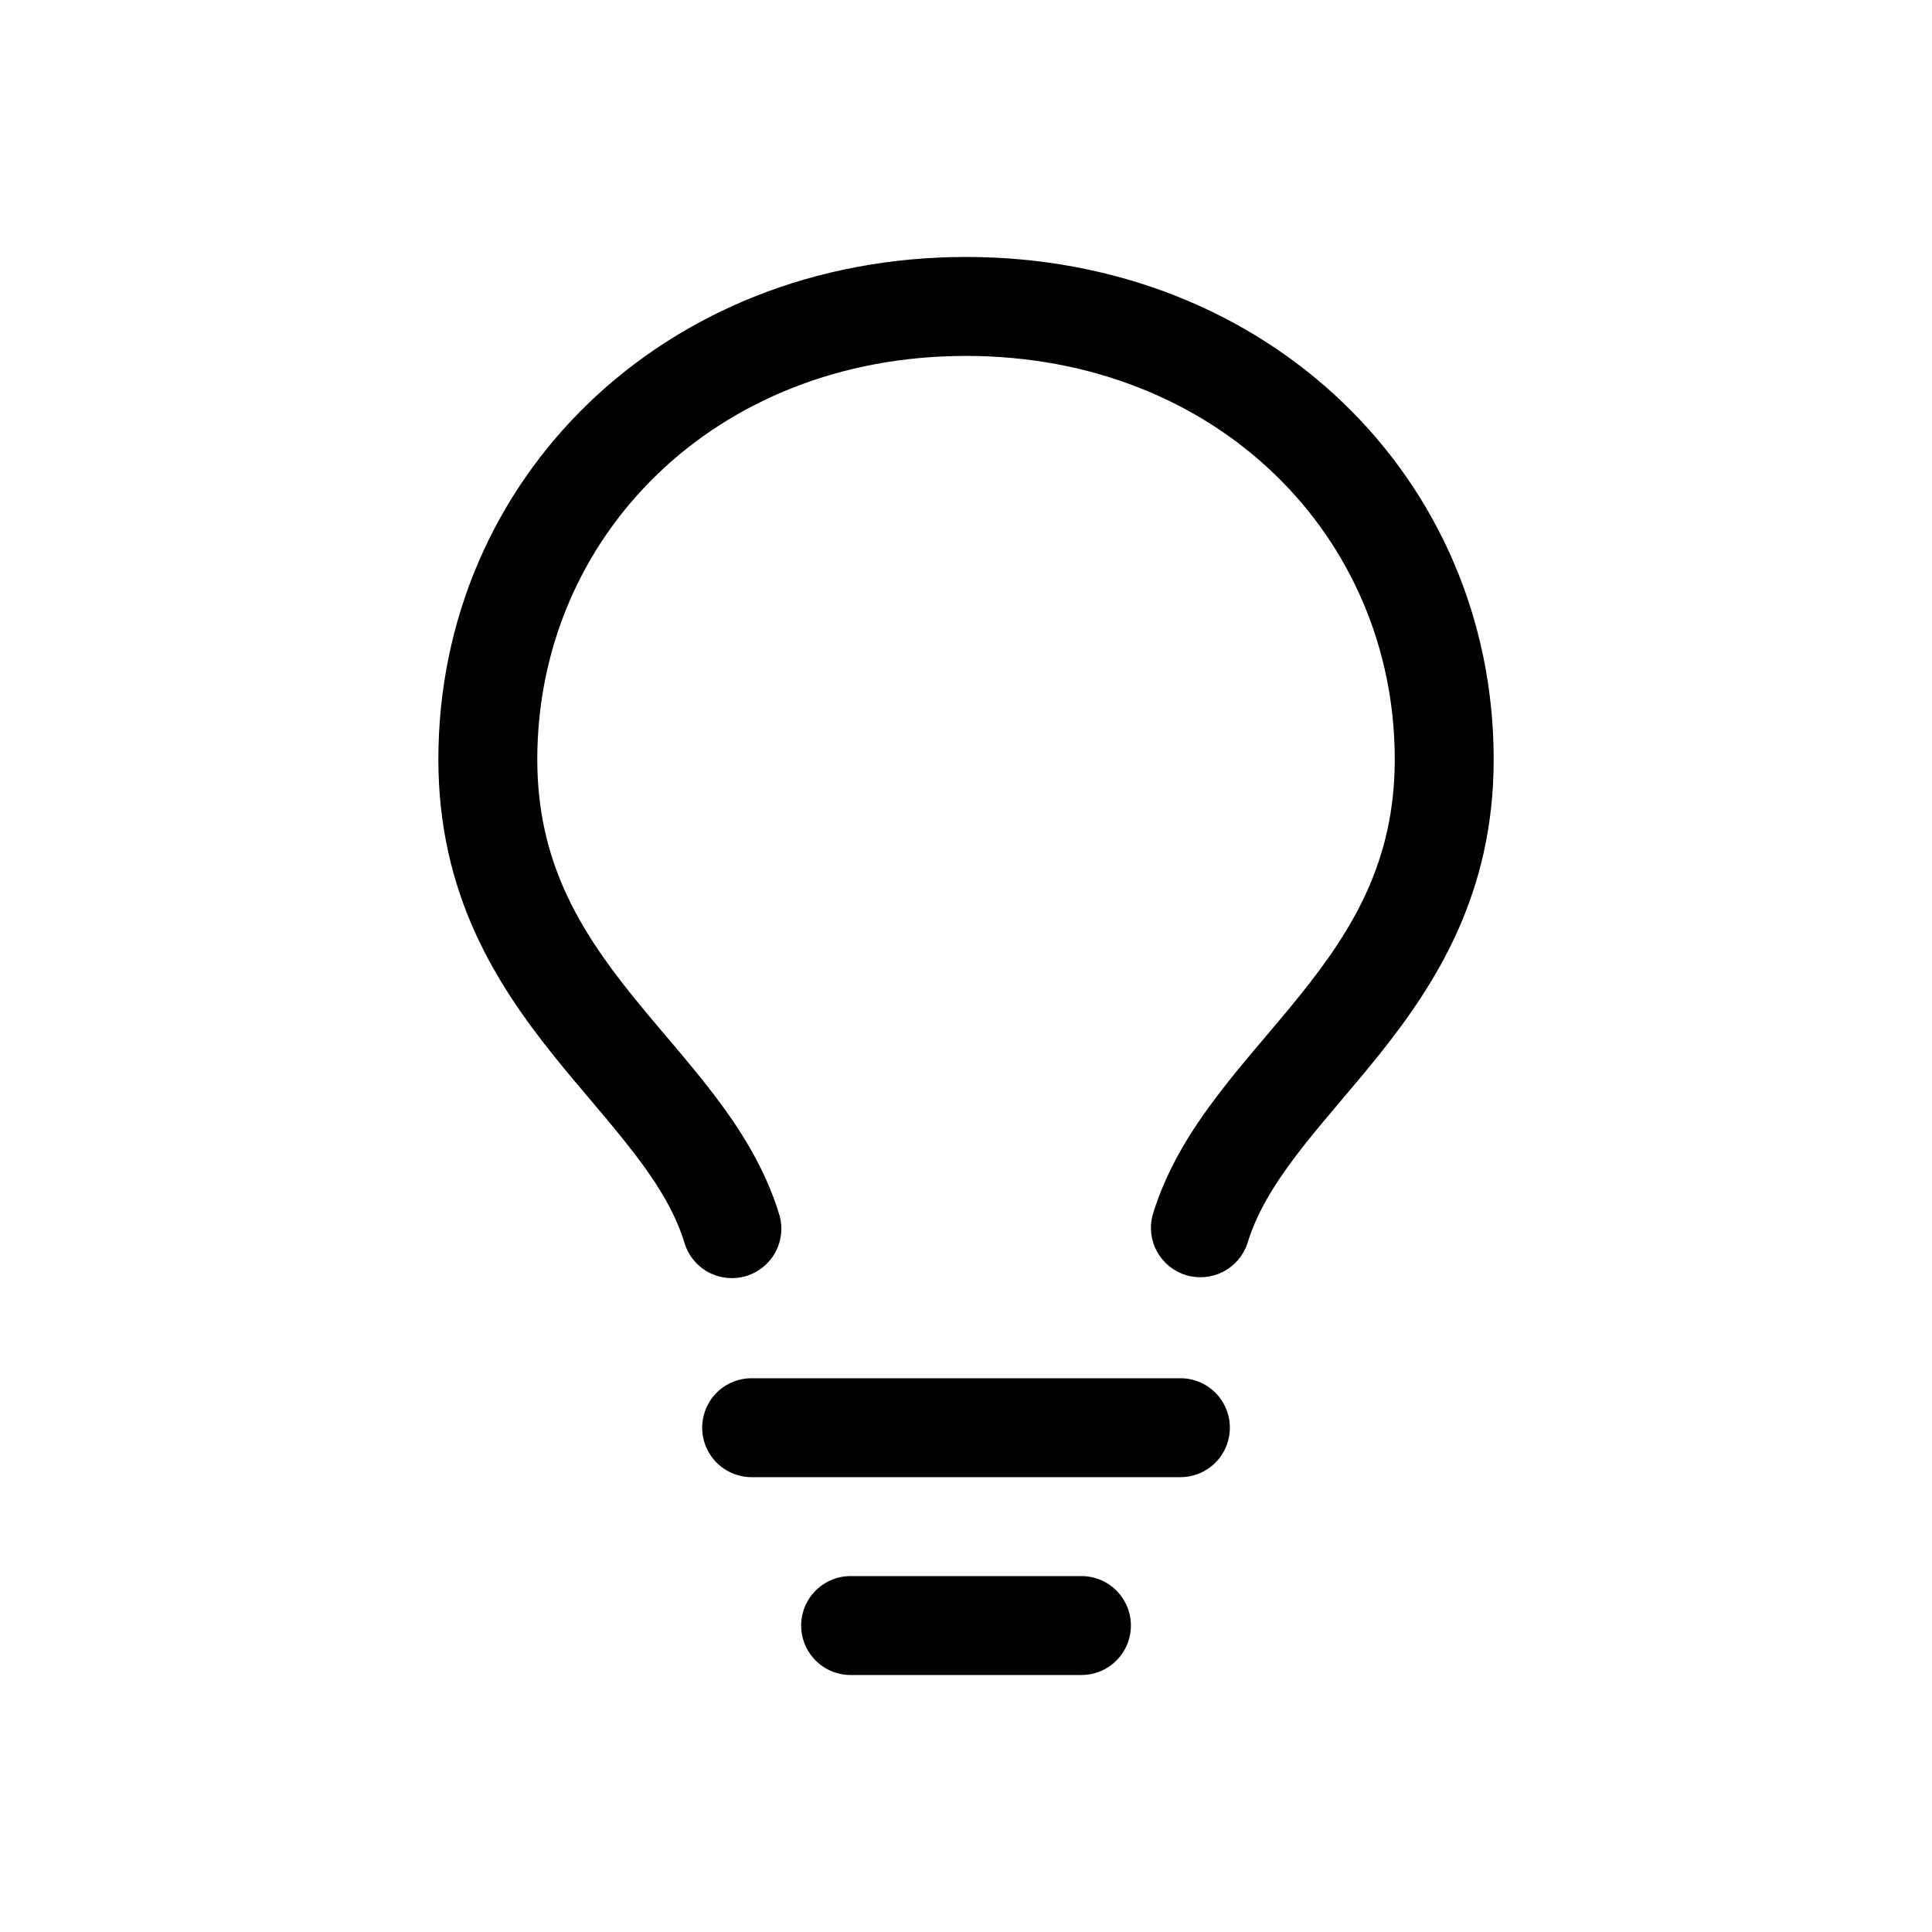 <svg width="40" height="40" viewBox="0 0 40 40" fill="none" xmlns="http://www.w3.org/2000/svg">
<path d="M20 7.369C14.798 7.369 11.124 11.114 11.124 15.724C11.124 17.822 11.988 19.236 13.07 20.586C13.305 20.879 13.544 21.162 13.79 21.453L13.921 21.606C14.208 21.947 14.504 22.299 14.781 22.663C15.333 23.388 15.851 24.203 16.14 25.167C16.211 25.425 16.178 25.7 16.049 25.934C15.919 26.168 15.704 26.342 15.448 26.419C15.192 26.496 14.916 26.47 14.678 26.346C14.441 26.223 14.262 26.011 14.179 25.757C13.991 25.129 13.637 24.542 13.151 23.904C12.894 23.572 12.629 23.247 12.356 22.929L12.231 22.779C11.985 22.489 11.725 22.183 11.473 21.868C10.264 20.363 9.076 18.499 9.076 15.723C9.076 9.913 13.739 5.32 20 5.32C26.262 5.32 30.925 9.911 30.925 15.724C30.925 18.499 29.737 20.363 28.528 21.869C28.276 22.183 28.016 22.489 27.77 22.78L27.645 22.929C27.358 23.268 27.092 23.586 26.85 23.904C26.364 24.542 26.01 25.13 25.822 25.757C25.735 26.006 25.555 26.212 25.319 26.332C25.084 26.452 24.811 26.477 24.558 26.401C24.305 26.325 24.092 26.154 23.961 25.924C23.831 25.694 23.795 25.423 23.86 25.167C24.15 24.203 24.668 23.388 25.221 22.663C25.497 22.299 25.793 21.947 26.081 21.606L26.211 21.453C26.457 21.162 26.696 20.879 26.931 20.587C28.014 19.235 28.877 17.822 28.877 15.724C28.877 11.114 25.203 7.369 20 7.369ZM15.562 28.535H24.439C24.71 28.535 24.971 28.642 25.163 28.834C25.355 29.026 25.463 29.287 25.463 29.559C25.463 29.83 25.355 30.091 25.163 30.283C24.971 30.475 24.71 30.583 24.439 30.583H15.562C15.291 30.583 15.03 30.475 14.838 30.283C14.646 30.091 14.538 29.83 14.538 29.559C14.538 29.287 14.646 29.026 14.838 28.834C15.03 28.642 15.291 28.535 15.562 28.535ZM16.587 33.655C16.587 33.384 16.695 33.123 16.887 32.931C17.079 32.739 17.339 32.631 17.611 32.631H22.39C22.662 32.631 22.922 32.739 23.114 32.931C23.306 33.123 23.414 33.384 23.414 33.655C23.414 33.927 23.306 34.187 23.114 34.379C22.922 34.572 22.662 34.679 22.39 34.679H17.611C17.339 34.679 17.079 34.572 16.887 34.379C16.695 34.187 16.587 33.927 16.587 33.655Z" fill="black"/>
</svg>
